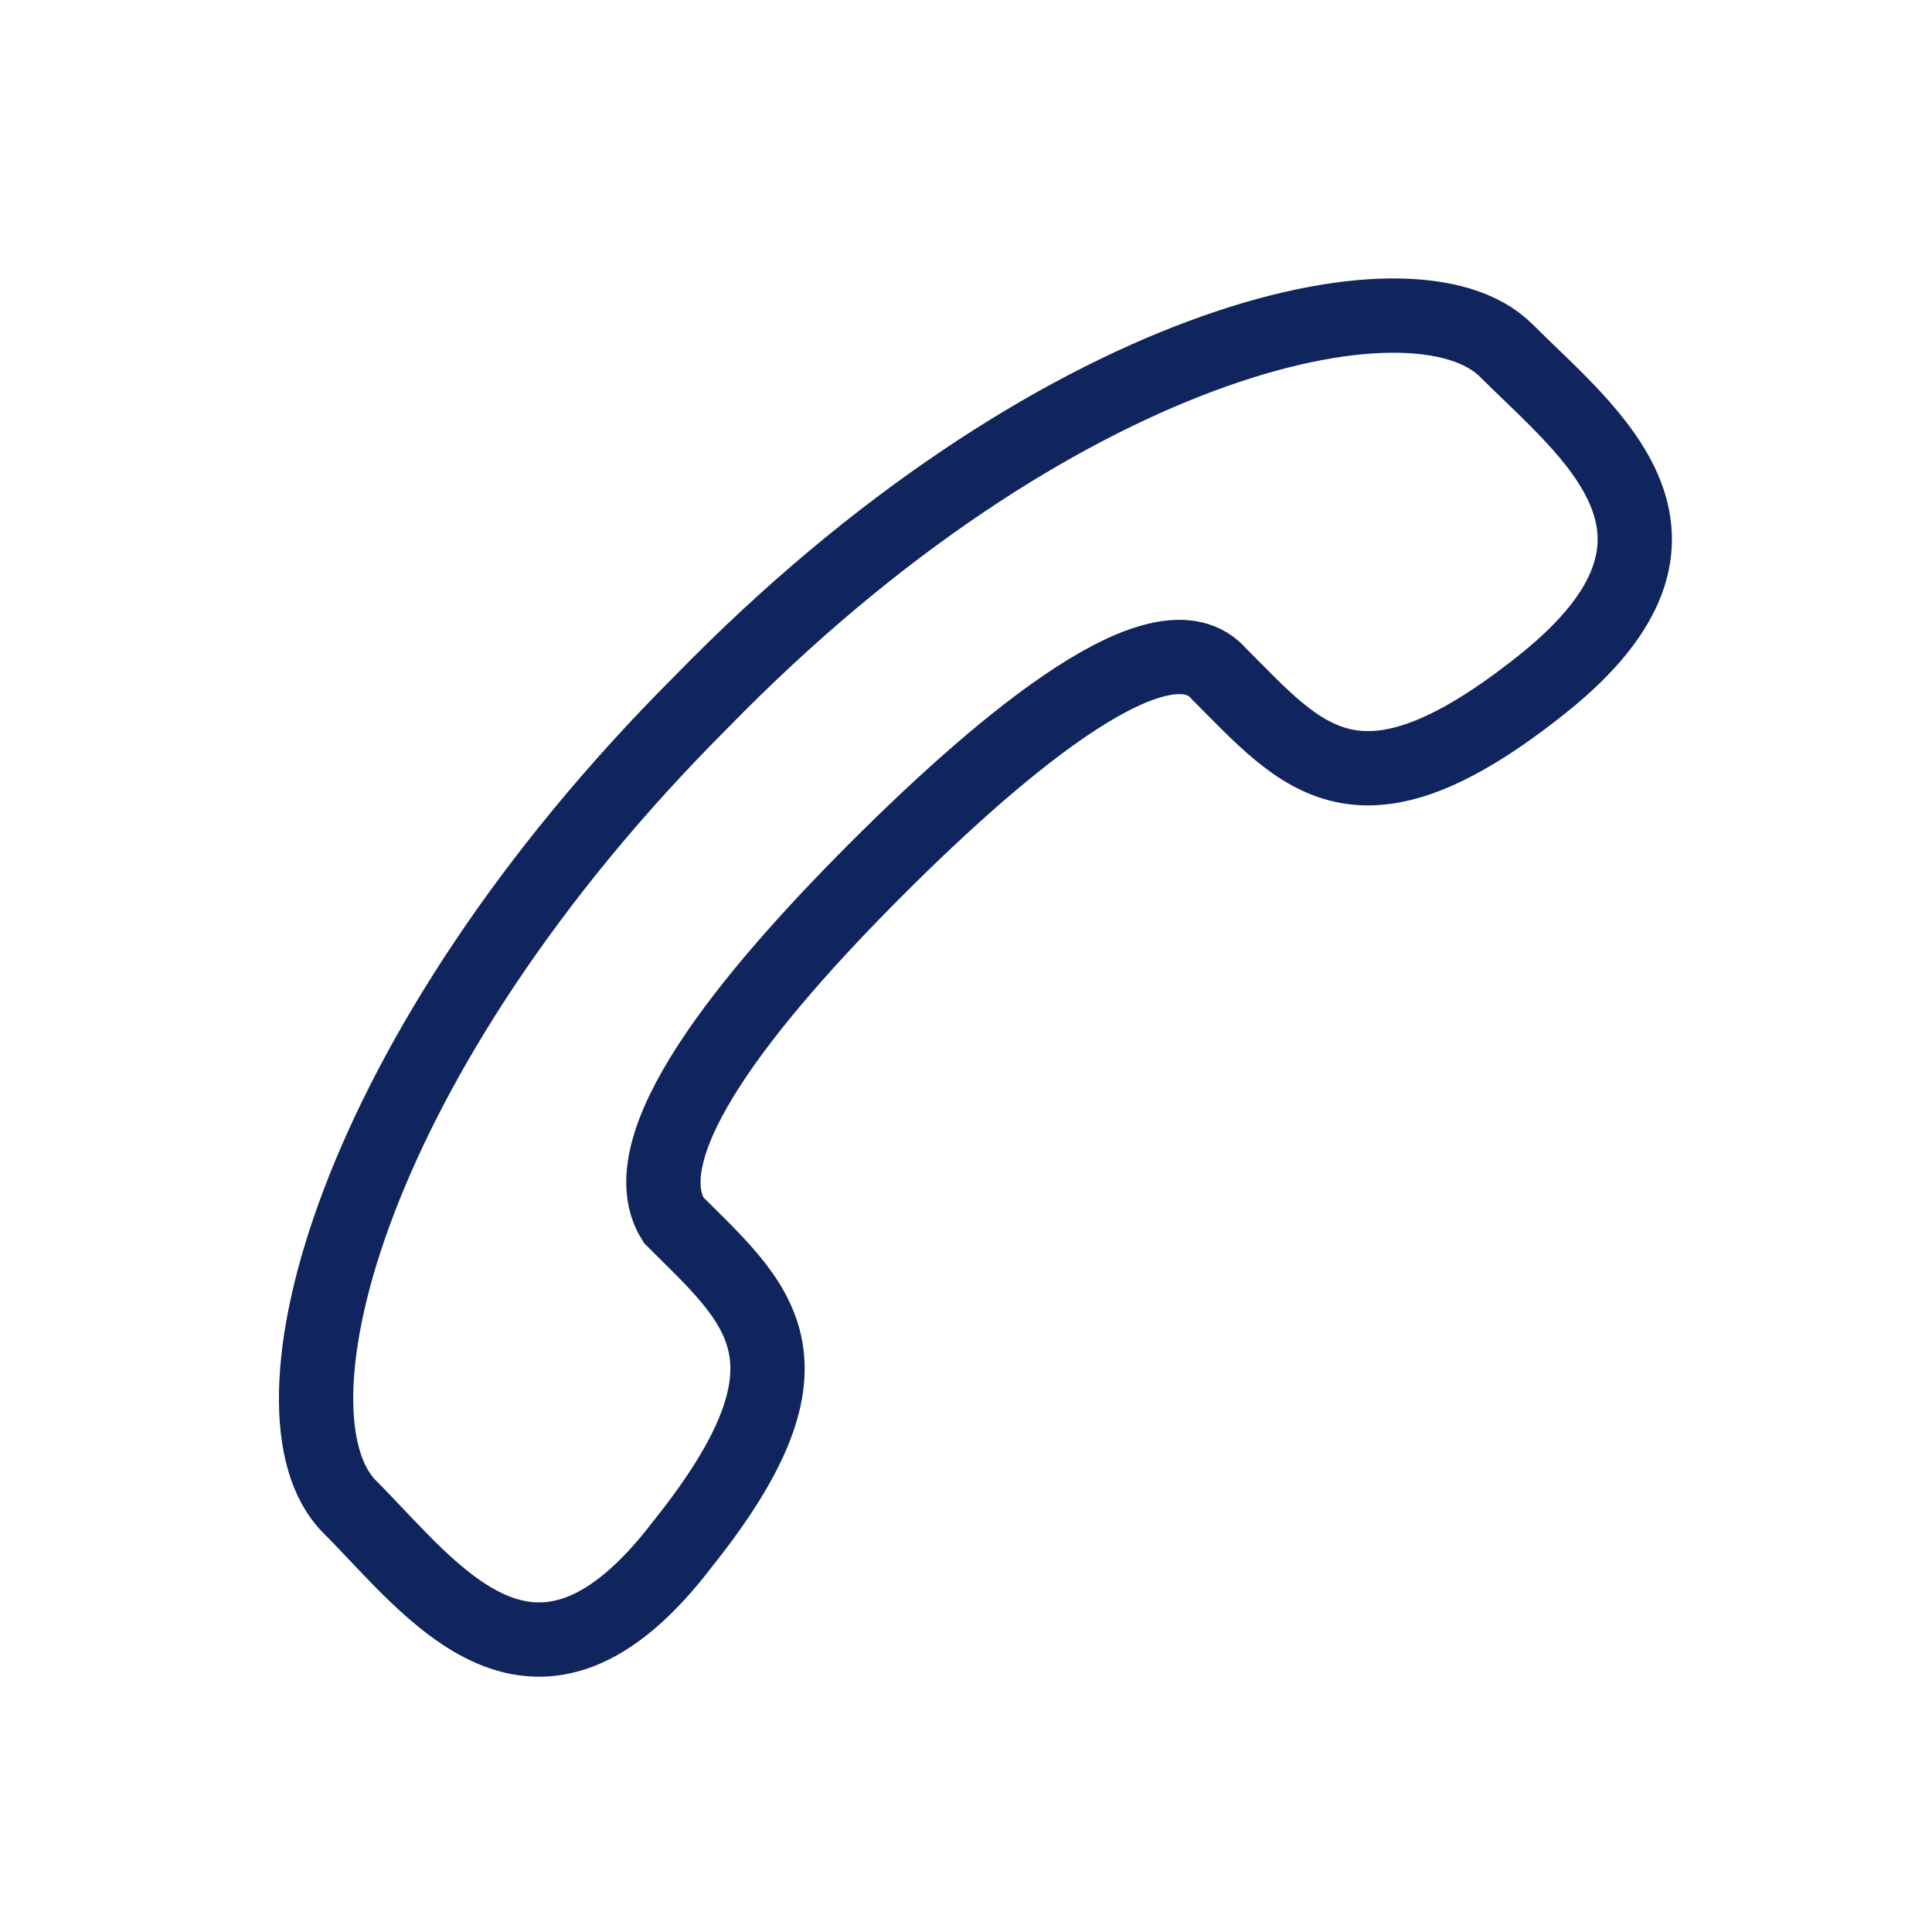 <svg width="26" height="26" viewBox="0 0 26 26" fill="none" xmlns="http://www.w3.org/2000/svg">
<path d="M11.803 11.688C13.546 9.945 15.662 8.202 16.409 9.073C17.53 10.194 18.277 11.19 20.767 9.198C23.257 7.206 21.389 5.836 20.269 4.716C19.024 3.471 14.168 4.591 9.437 9.447C4.706 14.178 3.461 19.033 4.706 20.278C5.827 21.399 7.196 23.391 9.188 20.776C11.18 18.286 10.184 17.539 9.064 16.419C8.441 15.423 10.06 13.431 11.803 11.688Z" stroke="#10255E" stroke-miterlimit="10"/>
</svg>
